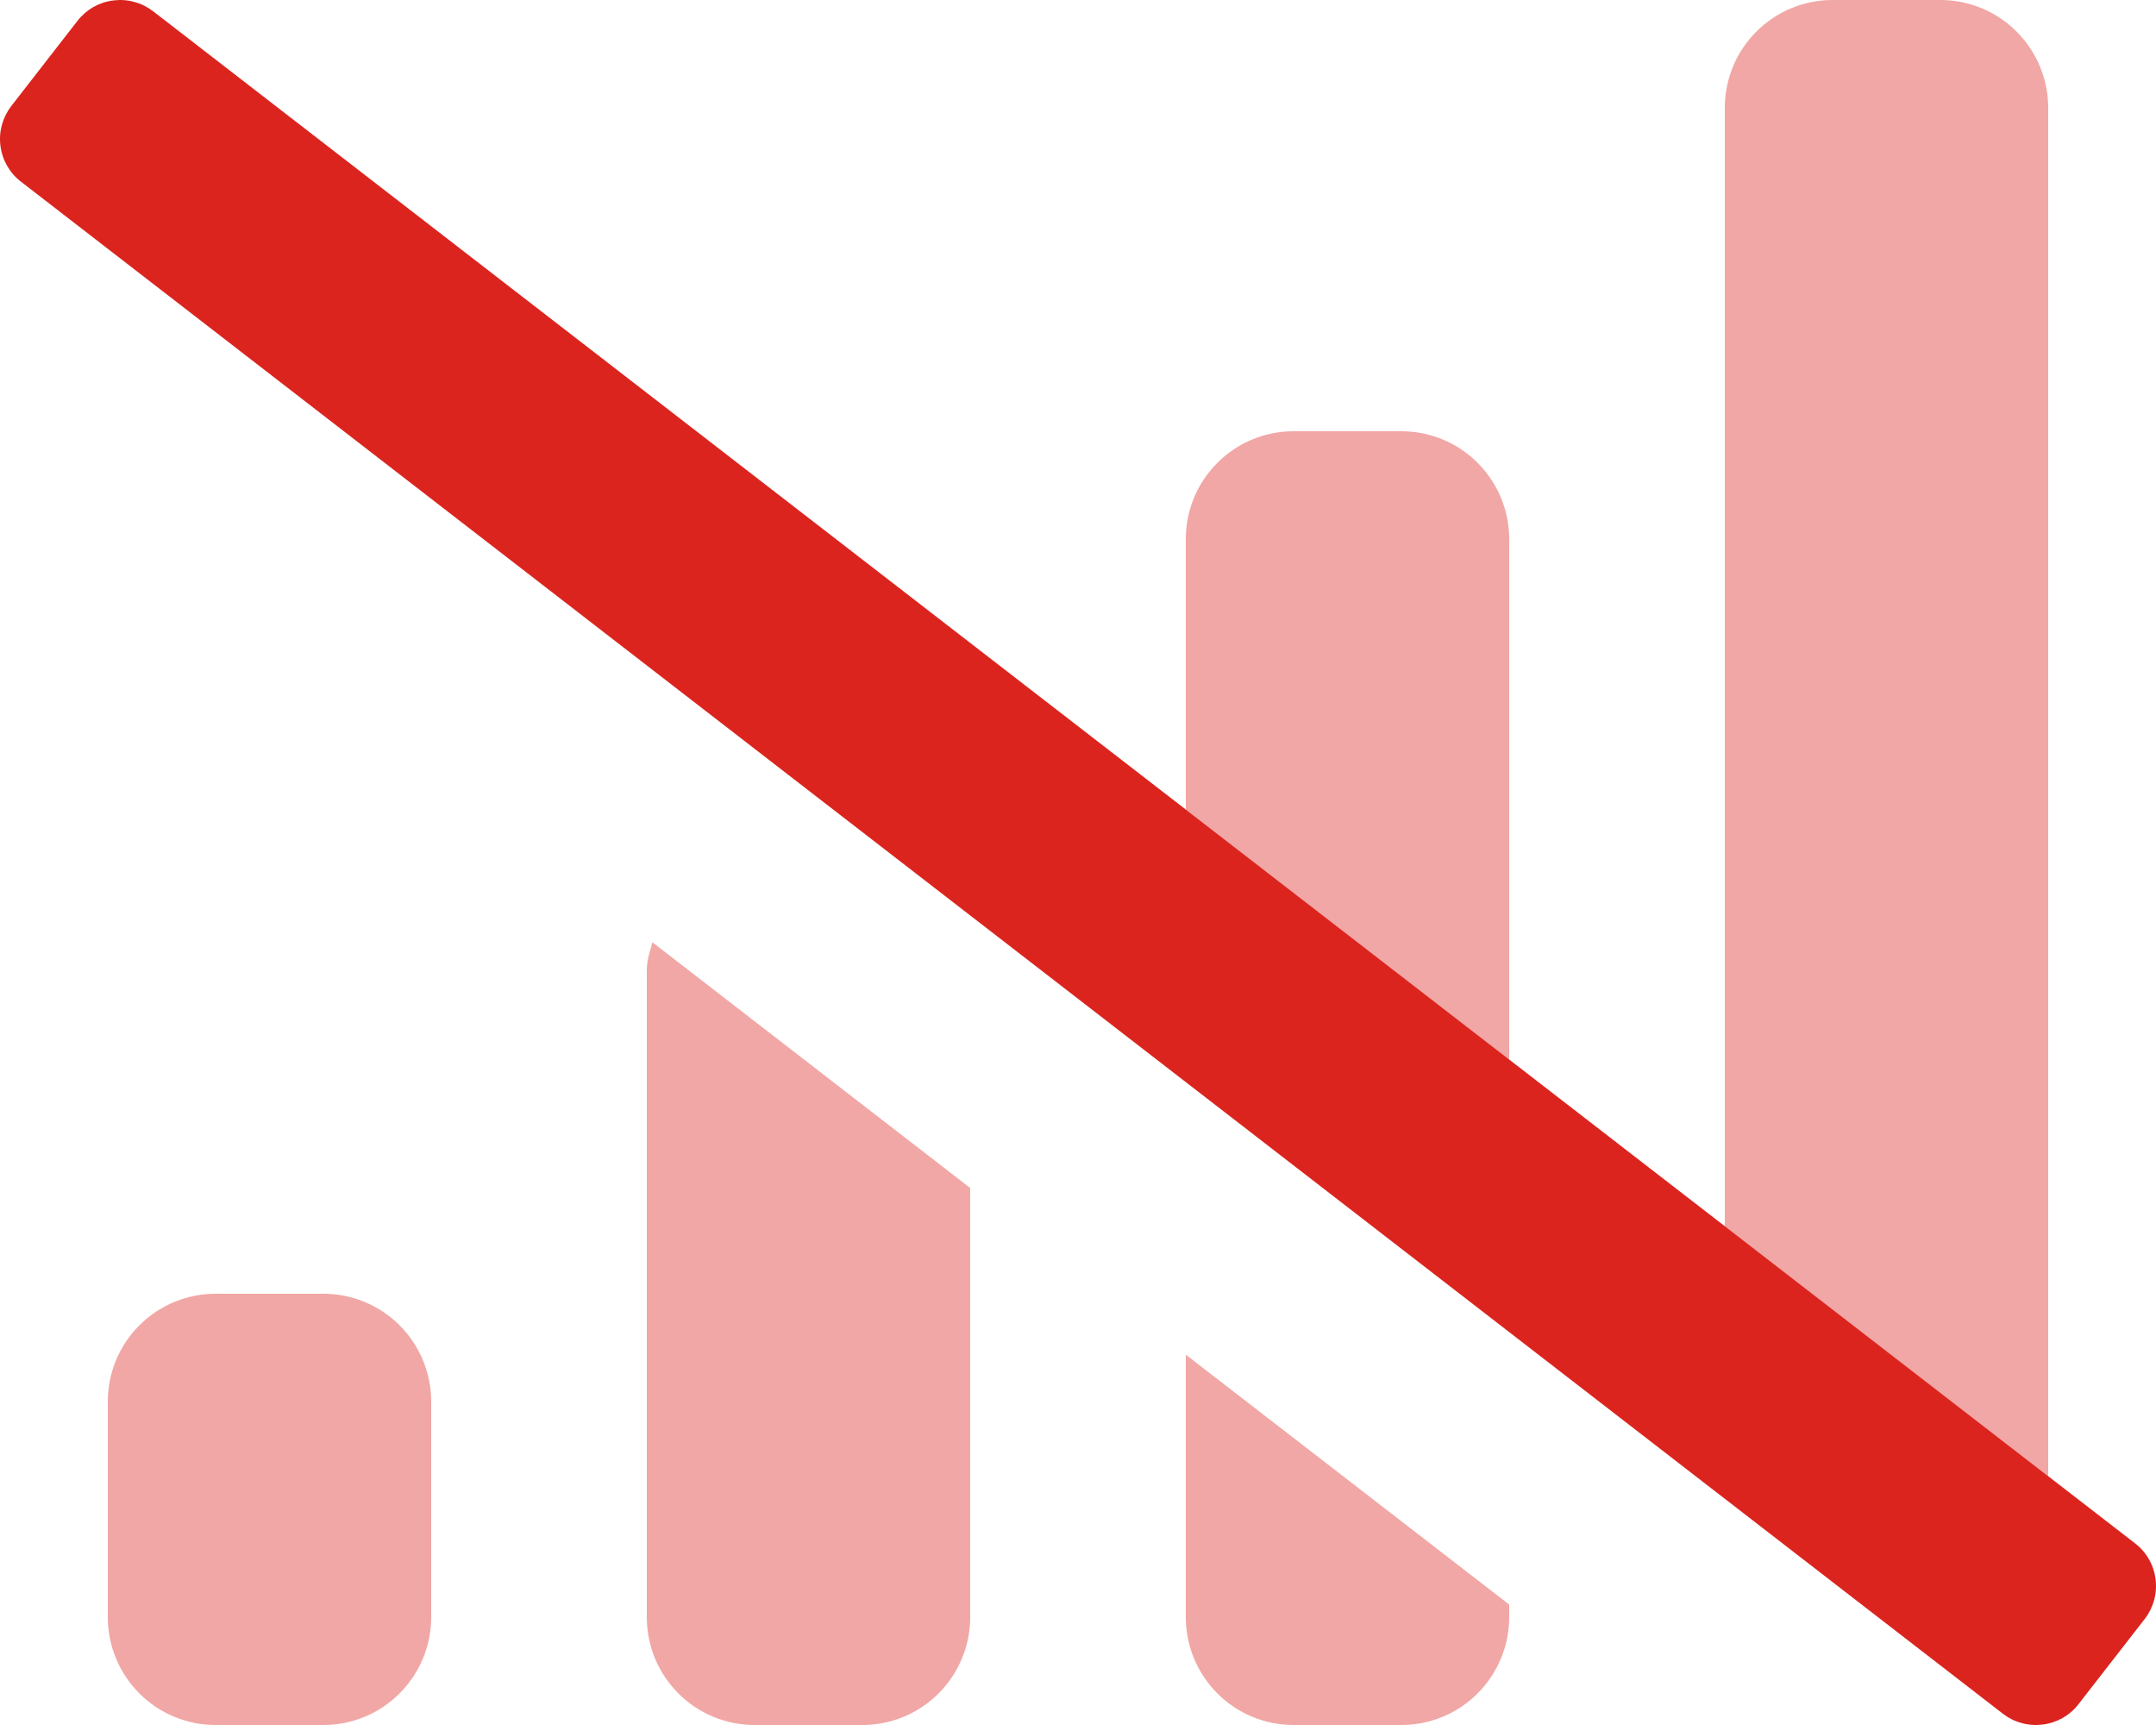<svg width="20" height="16" viewBox="0 0 20 16" fill="none" xmlns="http://www.w3.org/2000/svg">
<path opacity="0.4" d="M16 11.375V1C16 0.735 16.105 0.48 16.293 0.293C16.48 0.105 16.735 -0 17 -0L18 -0C18.265 -0 18.519 0.105 18.707 0.293C18.894 0.48 19 0.735 19 1V13.692L16 11.375ZM14 9.829V5C14 4.735 13.894 4.48 13.707 4.293C13.519 4.105 13.265 4 13 4H12C11.735 4 11.48 4.105 11.293 4.293C11.105 4.48 11 4.735 11 5V7.509L14 9.829ZM3 12H2C1.735 12 1.48 12.105 1.293 12.293C1.105 12.48 1 12.735 1 13V15C1 15.265 1.105 15.519 1.293 15.707C1.48 15.895 1.735 16 2 16H3C3.265 16 3.519 15.895 3.707 15.707C3.894 15.519 4 15.265 4 15V13C4 12.735 3.894 12.48 3.707 12.293C3.519 12.105 3.265 12 3 12ZM6 9V15C6 15.265 6.105 15.519 6.293 15.707C6.48 15.895 6.735 16 7 16H8C8.265 16 8.519 15.895 8.707 15.707C8.894 15.519 9 15.265 9 15V11.019L6.052 8.74C6.029 8.825 6 8.908 6 9ZM11 15C11 15.265 11.105 15.519 11.293 15.707C11.48 15.895 11.735 16 12 16H13C13.265 16 13.519 15.895 13.707 15.707C13.894 15.519 14 15.265 14 15V14.883L11 12.565V15Z" fill="#DC241F"/>
<path d="M19.895 15.017L19.281 15.807C19.241 15.859 19.191 15.902 19.134 15.935C19.076 15.967 19.014 15.988 18.948 15.996C18.883 16.004 18.817 16 18.754 15.982C18.69 15.965 18.631 15.935 18.579 15.895L0.193 1.684C0.088 1.603 0.02 1.483 0.004 1.352C-0.013 1.22 0.024 1.088 0.105 0.983L0.719 0.193C0.759 0.141 0.809 0.098 0.866 0.065C0.923 0.033 0.986 0.012 1.052 0.004C1.117 -0.004 1.183 0 1.246 0.018C1.31 0.035 1.369 0.065 1.421 0.105L19.807 14.316C19.912 14.397 19.98 14.517 19.996 14.648C20.013 14.78 19.976 14.912 19.895 15.017Z" fill="#DC241F"/>
</svg>
